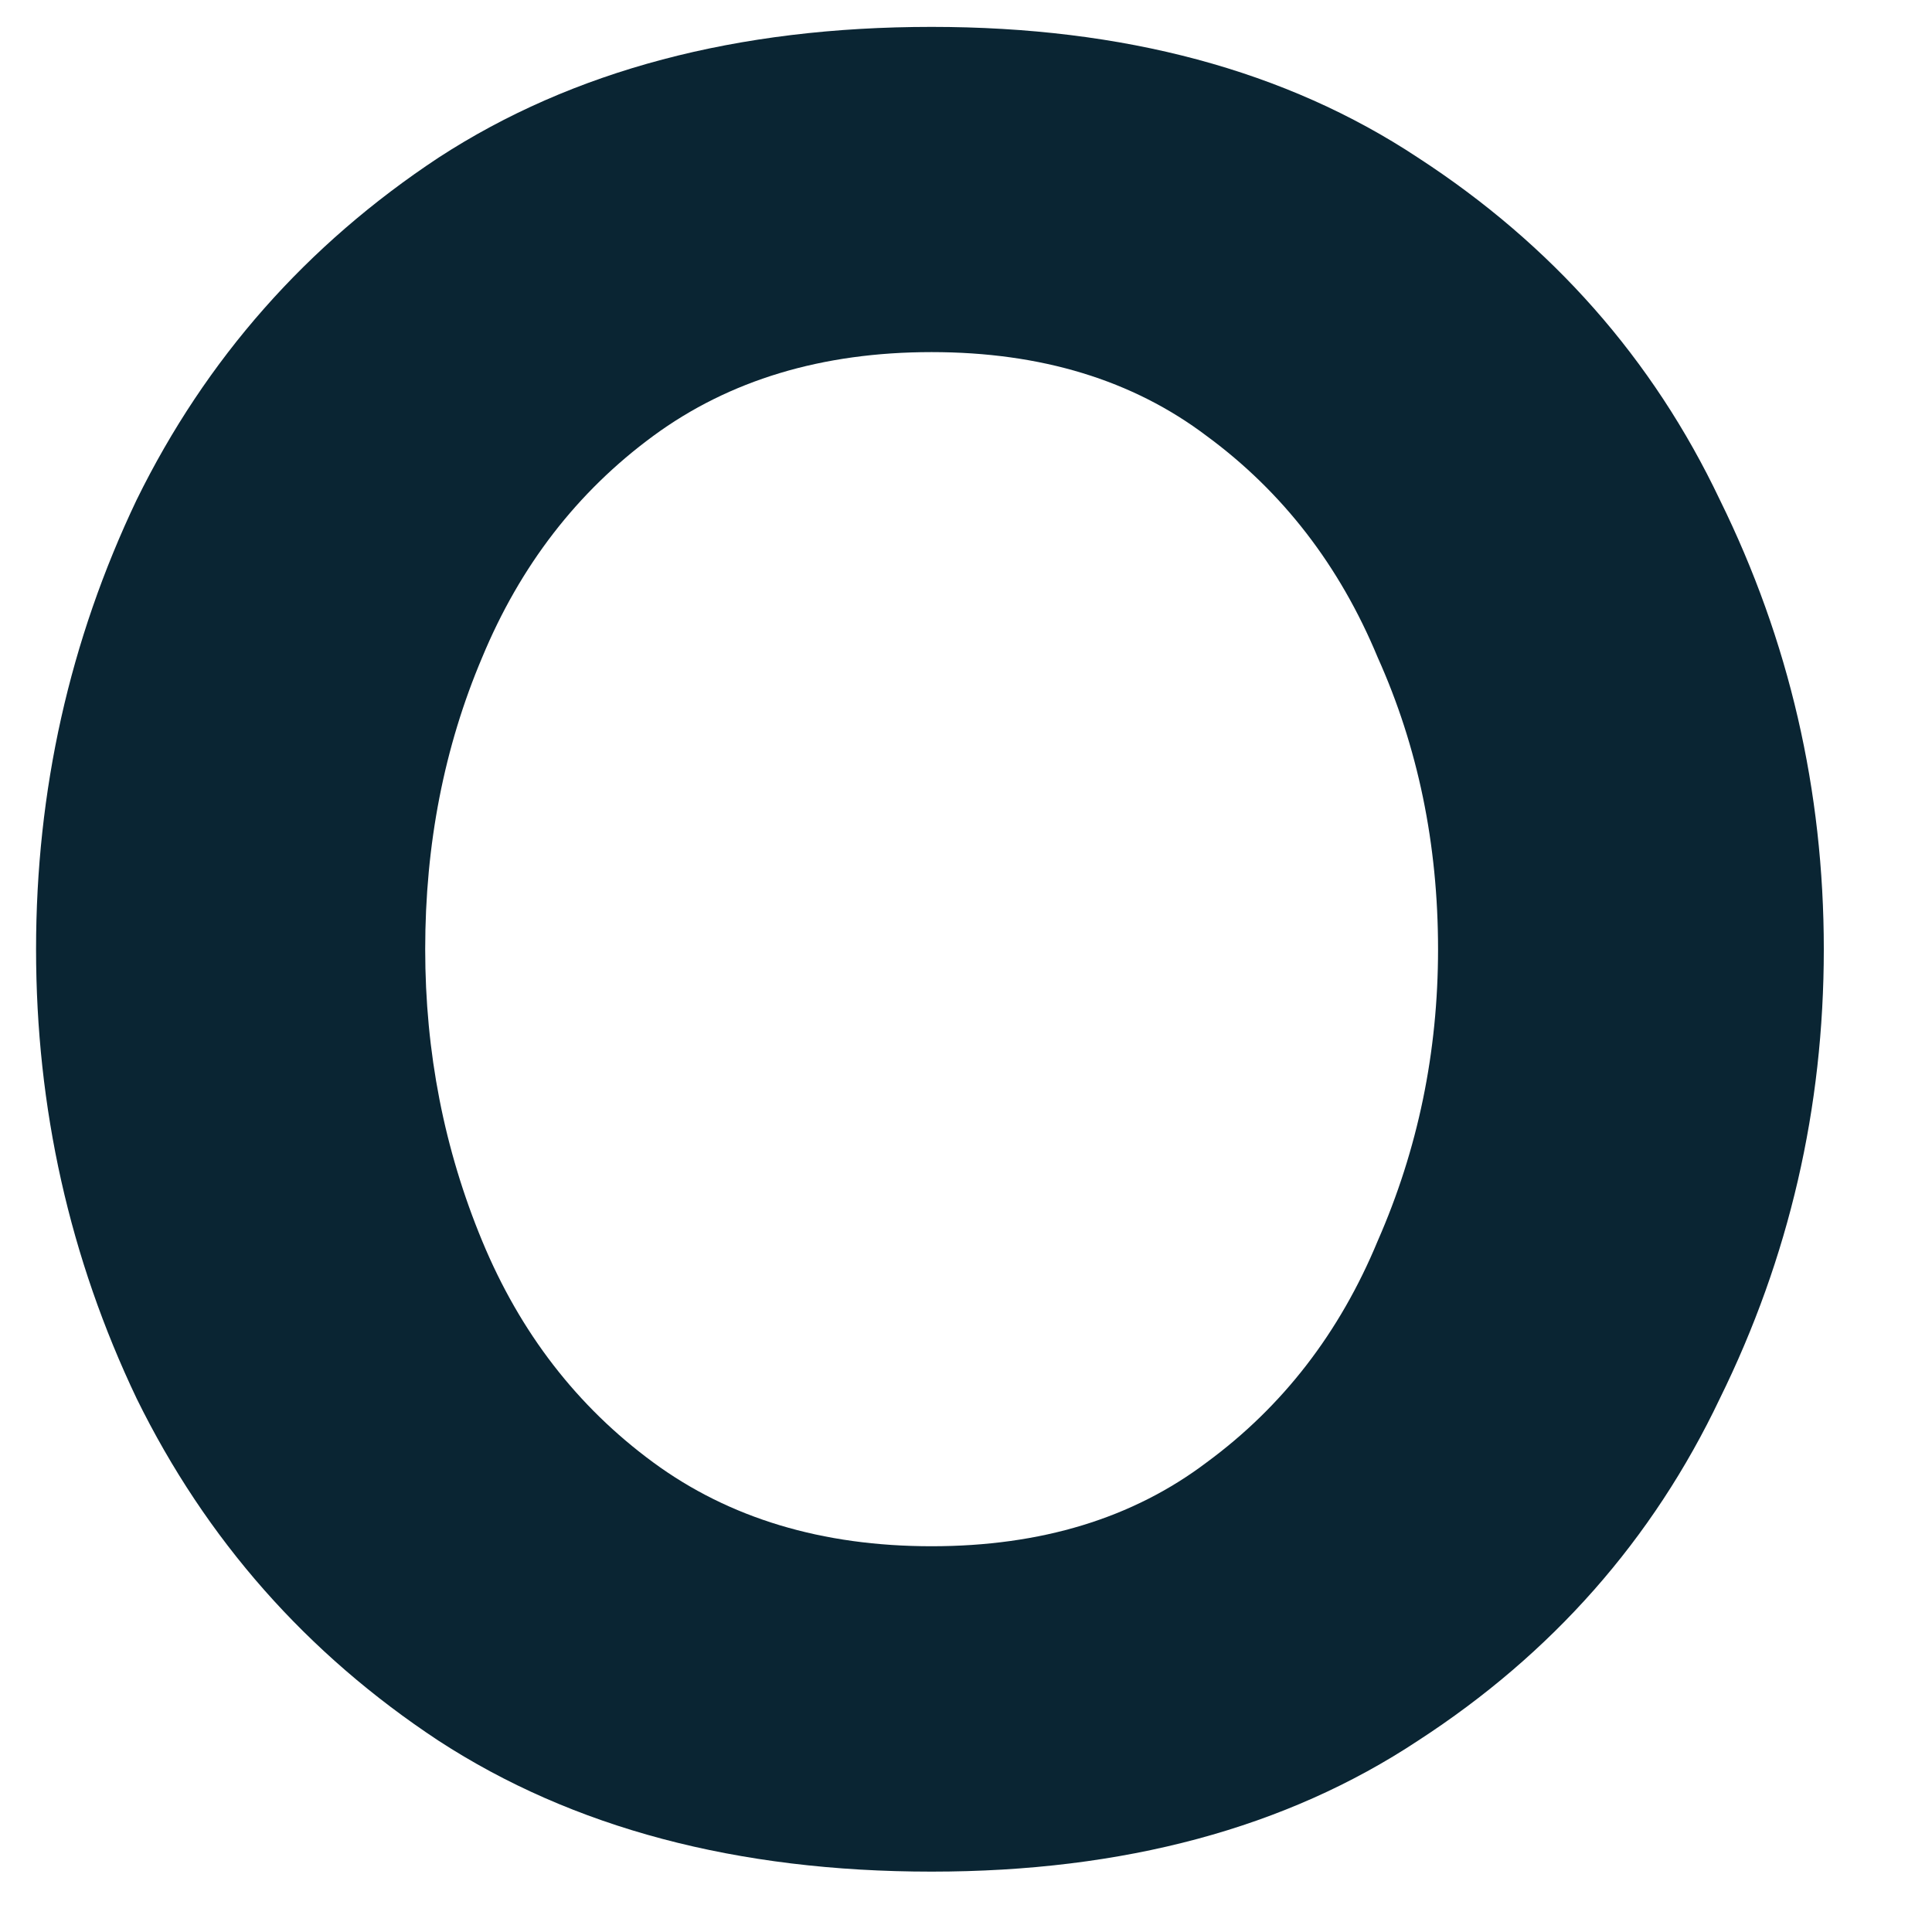 <svg width="12" height="12" viewBox="0 0 12 12" fill="none" xmlns="http://www.w3.org/2000/svg" xmlns:xlink="http://www.w3.org/1999/xlink">
<path d="M5.786,11.625C4.578,11.625 3.557,11.354 2.724,10.812C1.904,10.271 1.279,9.562 0.849,8.687C0.432,7.812 0.224,6.882 0.224,5.896C0.224,4.91 0.432,3.979 0.849,3.104C1.279,2.229 1.904,1.521 2.724,0.979C3.557,0.437 4.578,0.167 5.786,0.167C6.981,0.167 7.988,0.437 8.807,0.979C9.641,1.521 10.266,2.229 10.682,3.104C11.113,3.979 11.328,4.91 11.328,5.896C11.328,6.882 11.113,7.812 10.682,8.687C10.266,9.562 9.641,10.271 8.807,10.812C7.988,11.354 6.981,11.625 5.786,11.625ZM5.786,9.604C6.467,9.604 7.036,9.43 7.495,9.083C7.967,8.736 8.321,8.278 8.557,7.708C8.807,7.139 8.932,6.535 8.932,5.896C8.932,5.243 8.807,4.639 8.557,4.083C8.321,3.514 7.967,3.055 7.495,2.708C7.036,2.361 6.467,2.187 5.786,2.187C5.106,2.187 4.529,2.361 4.057,2.708C3.585,3.055 3.231,3.514 2.995,4.083C2.759,4.639 2.641,5.243 2.641,5.896C2.641,6.535 2.759,7.139 2.995,7.708C3.231,8.278 3.585,8.736 4.057,9.083C4.529,9.43 5.106,9.604 5.786,9.604Z" fill="#0A2533"/>
</svg>

